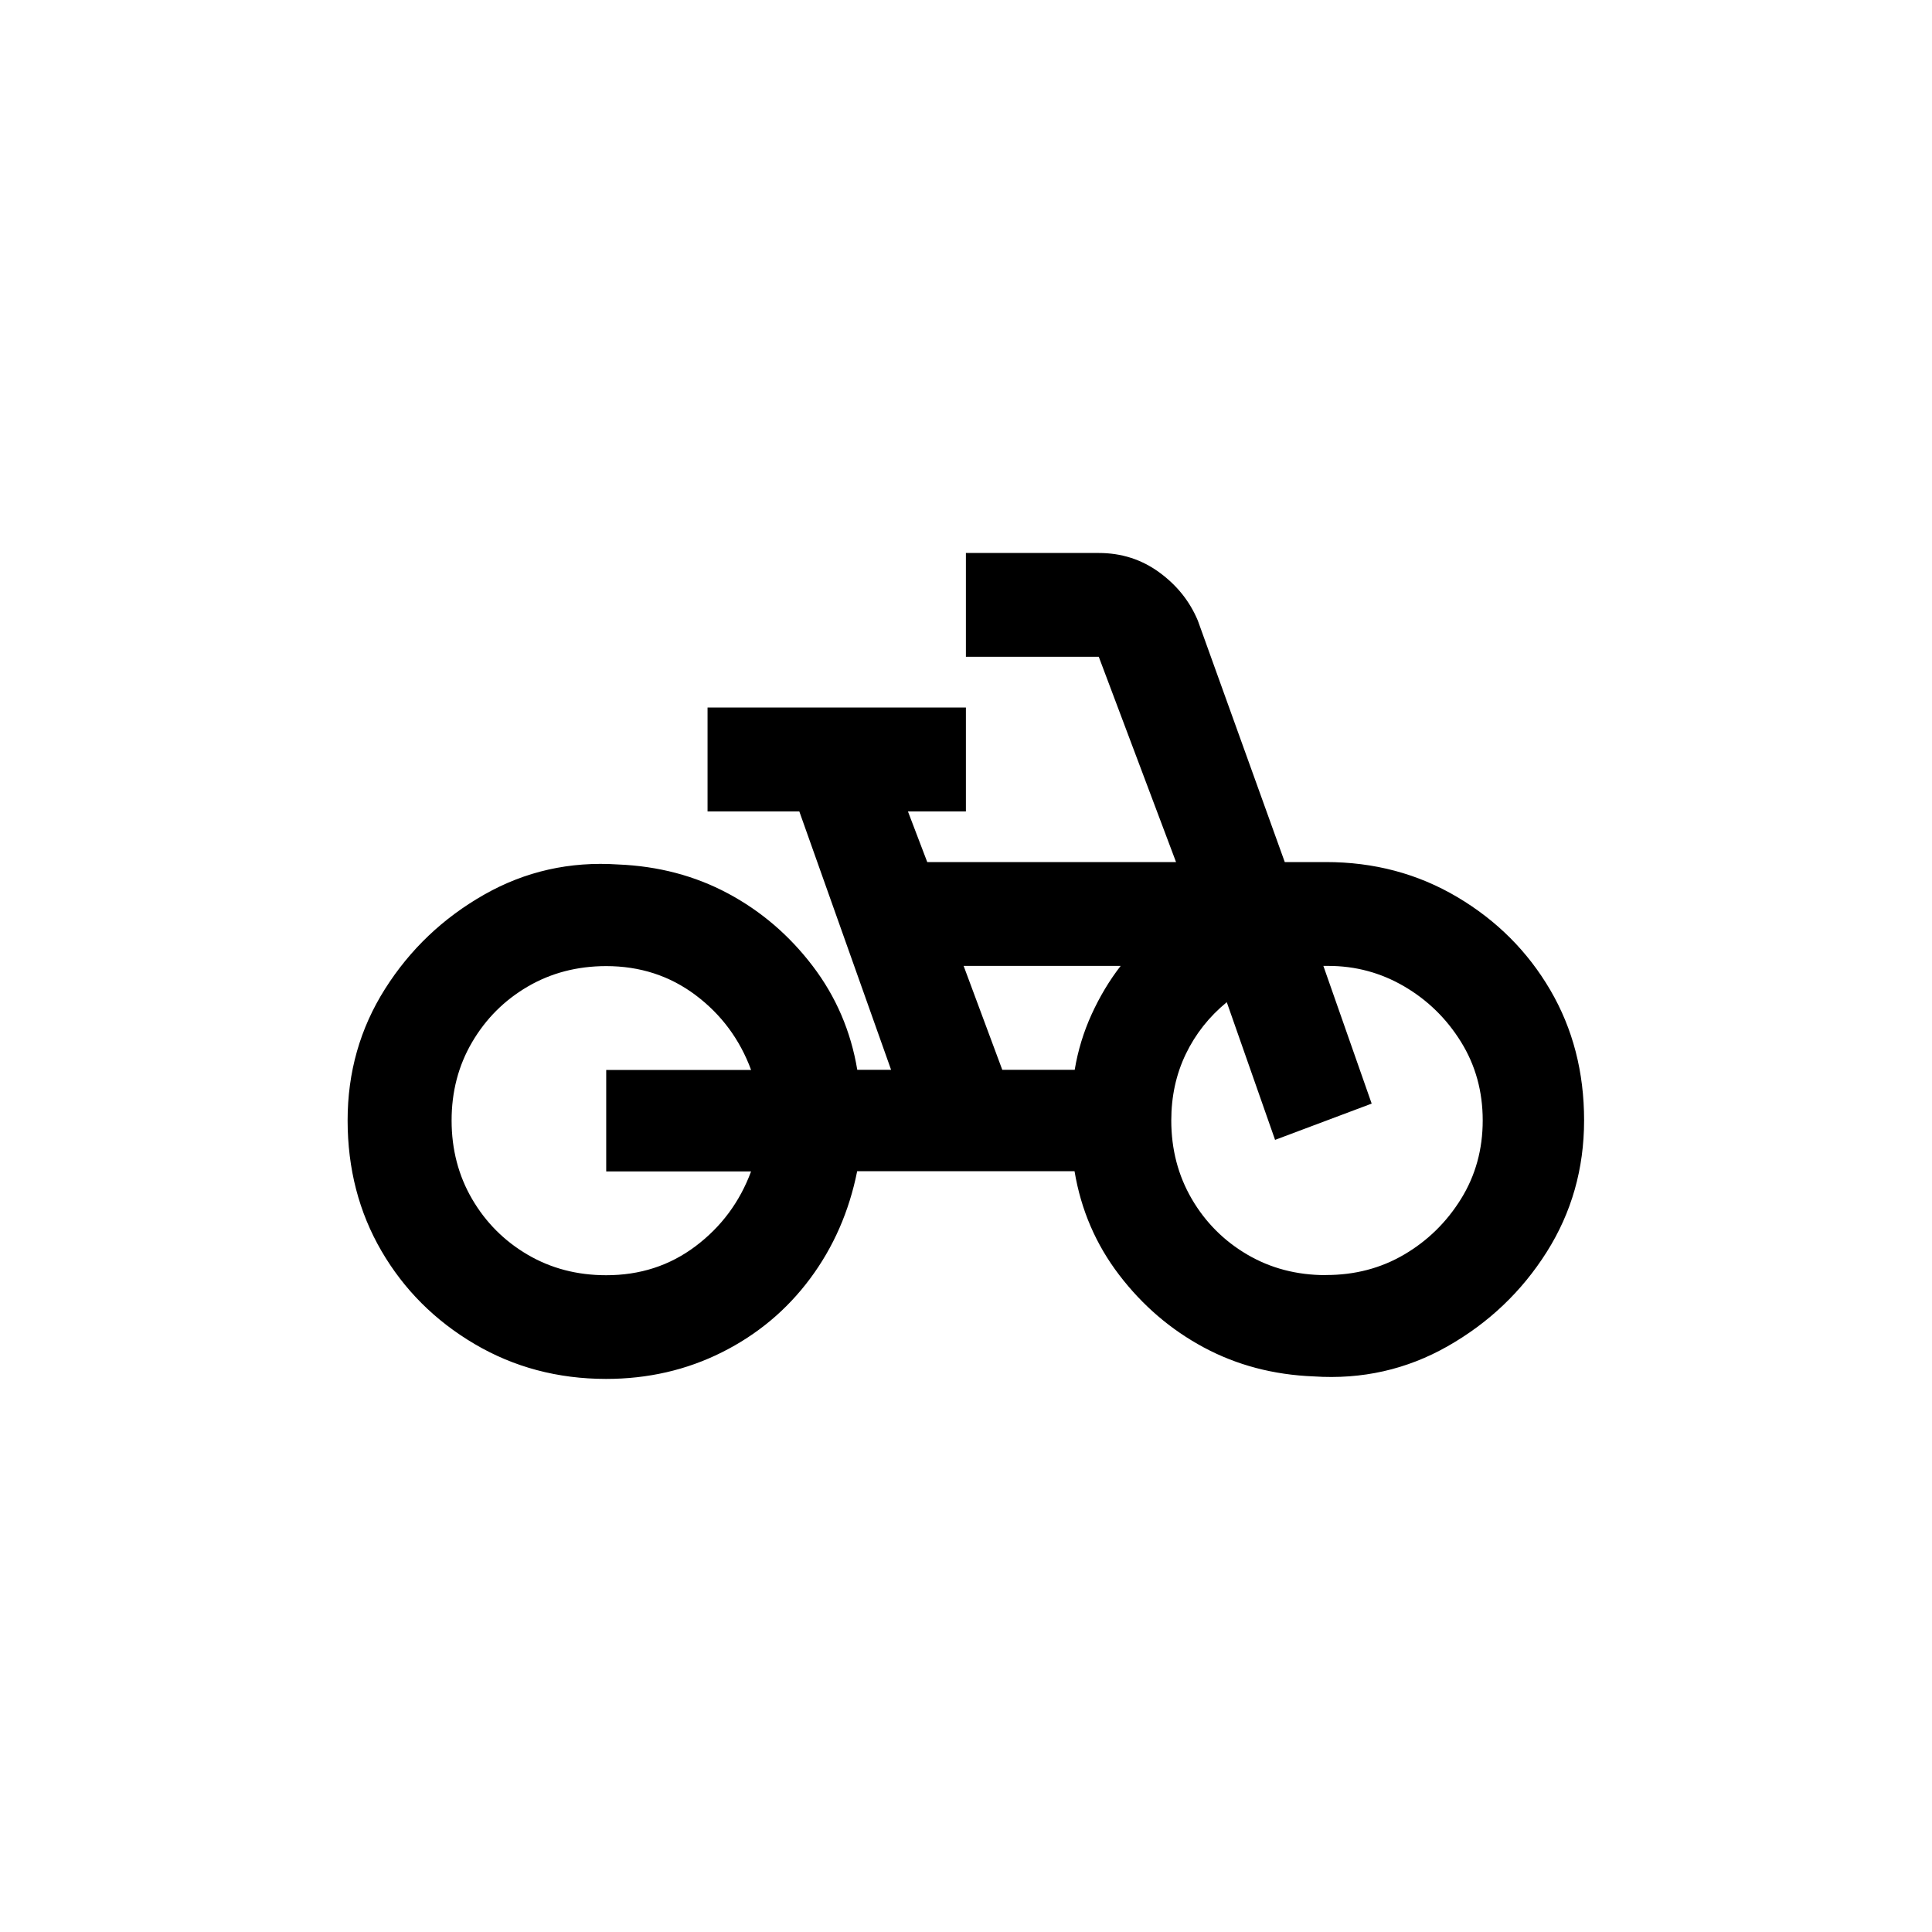 <!-- Generated by IcoMoon.io -->
<svg version="1.1" xmlns="http://www.w3.org/2000/svg" width="40" height="40" viewBox="0 0 40 40">
<title>mt-pedal_bike</title>
<path d="M26.6 17.849l-1.8-5q-0.251-0.6-0.8-1t-1.251-0.4h-2.751v2.149h2.751l1.6 4.251h-5.151l-0.4-1.049h1.2v-2.151h-5.349v2.151h1.9l1.9 5.349h-0.7q-0.2-1.2-0.925-2.151t-1.751-1.5-2.275-0.6q-1.5-0.1-2.775 0.625t-2.051 1.951-0.775 2.725 0.7 2.7 1.925 1.925 2.725 0.725q1.3 0 2.4-0.551t1.825-1.525 0.975-2.225h4.5q0.2 1.2 0.925 2.149t1.751 1.5 2.275 0.6q1.5 0.1 2.775-0.625t2.049-1.949 0.775-2.725-0.7-2.7-1.925-1.925-2.725-0.725h-0.851zM15.551 24.251q-0.351 0.949-1.151 1.551t-1.851 0.6q-0.9 0-1.625-0.425t-1.149-1.151-0.425-1.625 0.425-1.625 1.149-1.149 1.625-0.425q1.051 0 1.851 0.6t1.151 1.551h-3v2.1h3zM22.251 22.149h-1.5l-0.8-2.151h3.251q-0.349 0.451-0.6 1t-0.351 1.149zM27.449 26.4q-0.9 0-1.625-0.425t-1.149-1.151-0.425-1.625q0-0.751 0.3-1.375t0.849-1.075l1 2.851 2-0.751-1-2.851h0.1q0.849 0 1.575 0.425t1.175 1.149 0.449 1.625-0.449 1.625-1.175 1.151-1.625 0.425z"></path>
</svg>

